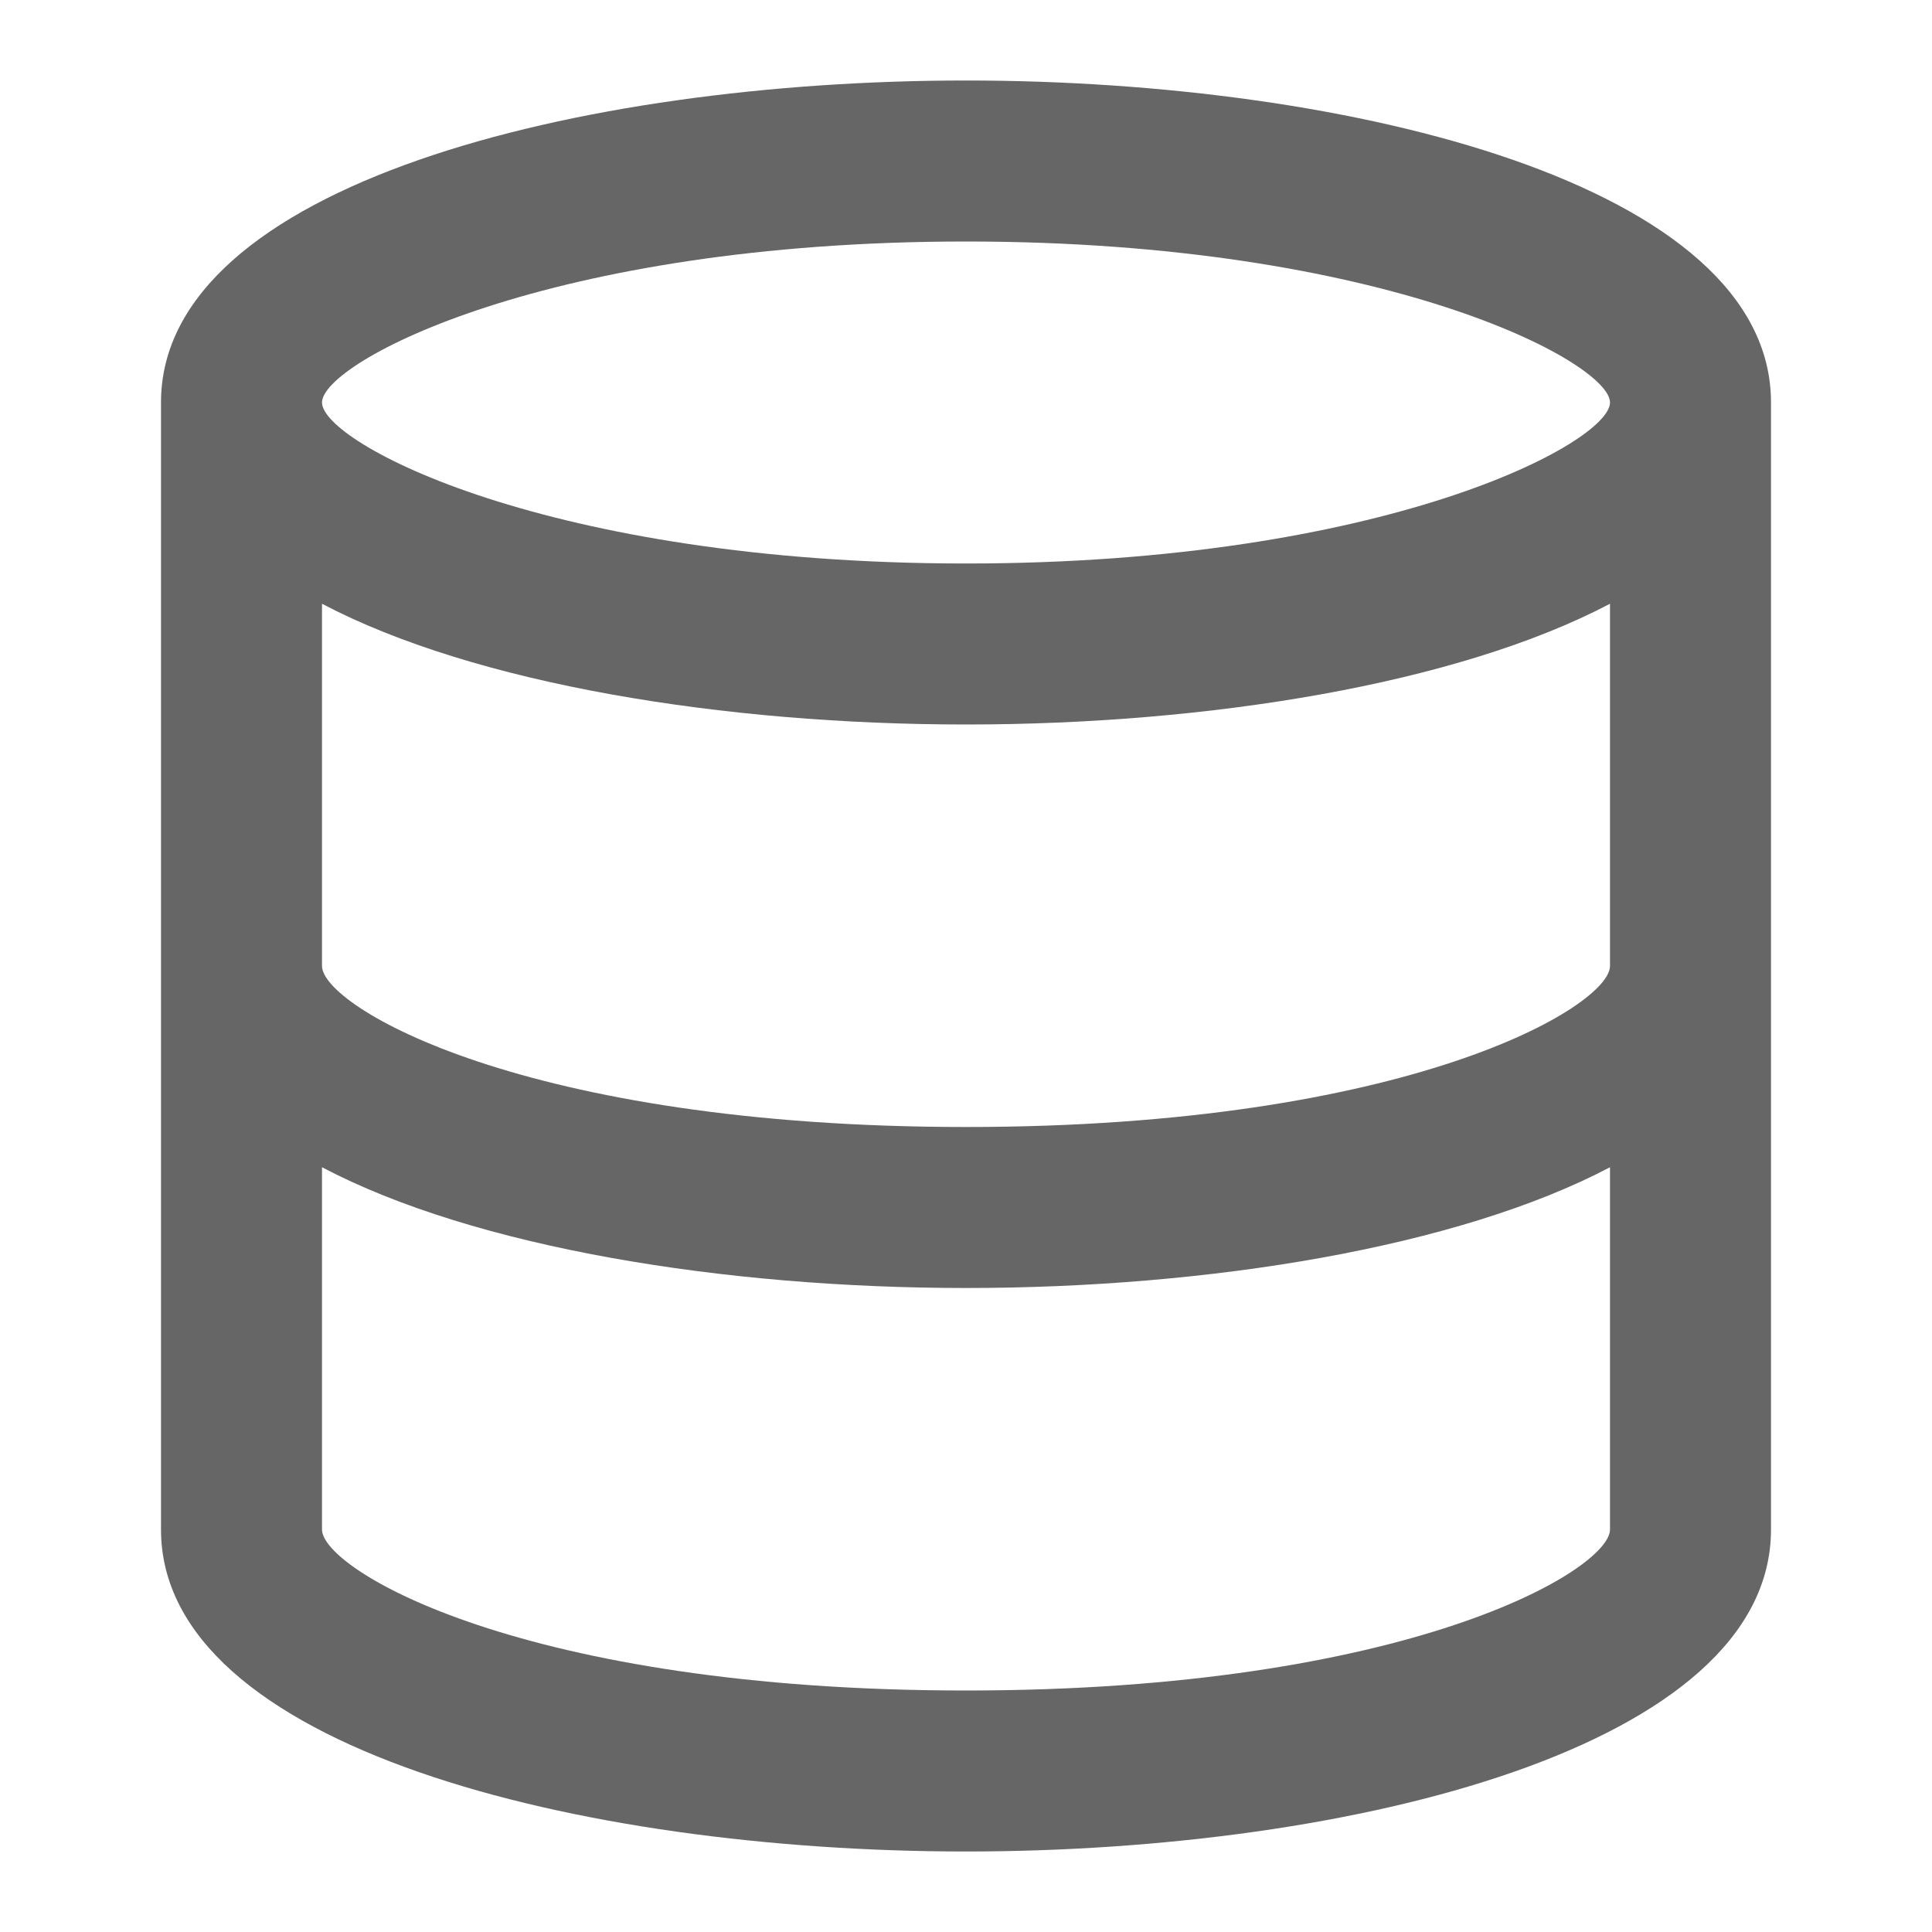 <?xml version="1.0" standalone="no"?><!DOCTYPE svg PUBLIC "-//W3C//DTD SVG 1.1//EN" "http://www.w3.org/Graphics/SVG/1.1/DTD/svg11.dtd"><svg t="1623581841179" class="icon" viewBox="0 0 1024 1024" version="1.1" xmlns="http://www.w3.org/2000/svg" p-id="4247" xmlns:xlink="http://www.w3.org/1999/xlink" width="64" height="64"><defs><style type="text/css"></style></defs><path d="M512 42.667C307.2 42.667 85.333 98.133 85.333 213.333v597.333c0 115.2 221.867 170.667 426.667 170.667s426.667-55.467 426.667-170.667V213.333c0-115.2-221.867-170.667-426.667-170.667z m341.333 469.333c0 21.333-106.667 85.333-341.333 85.333s-341.333-64-341.333-85.333V320C251.733 362.667 384 384 512 384s260.267-21.333 341.333-64V512z m-341.333-384c221.867 0 341.333 64 341.333 85.333s-119.467 85.333-341.333 85.333-341.333-64-341.333-85.333 119.467-85.333 341.333-85.333z m0 768c-234.667 0-341.333-64-341.333-85.333v-192c81.067 42.667 213.333 64 341.333 64s260.267-21.333 341.333-64V810.667c0 21.333-106.667 85.333-341.333 85.333z" p-id="4248" fill="#666666"></path></svg>